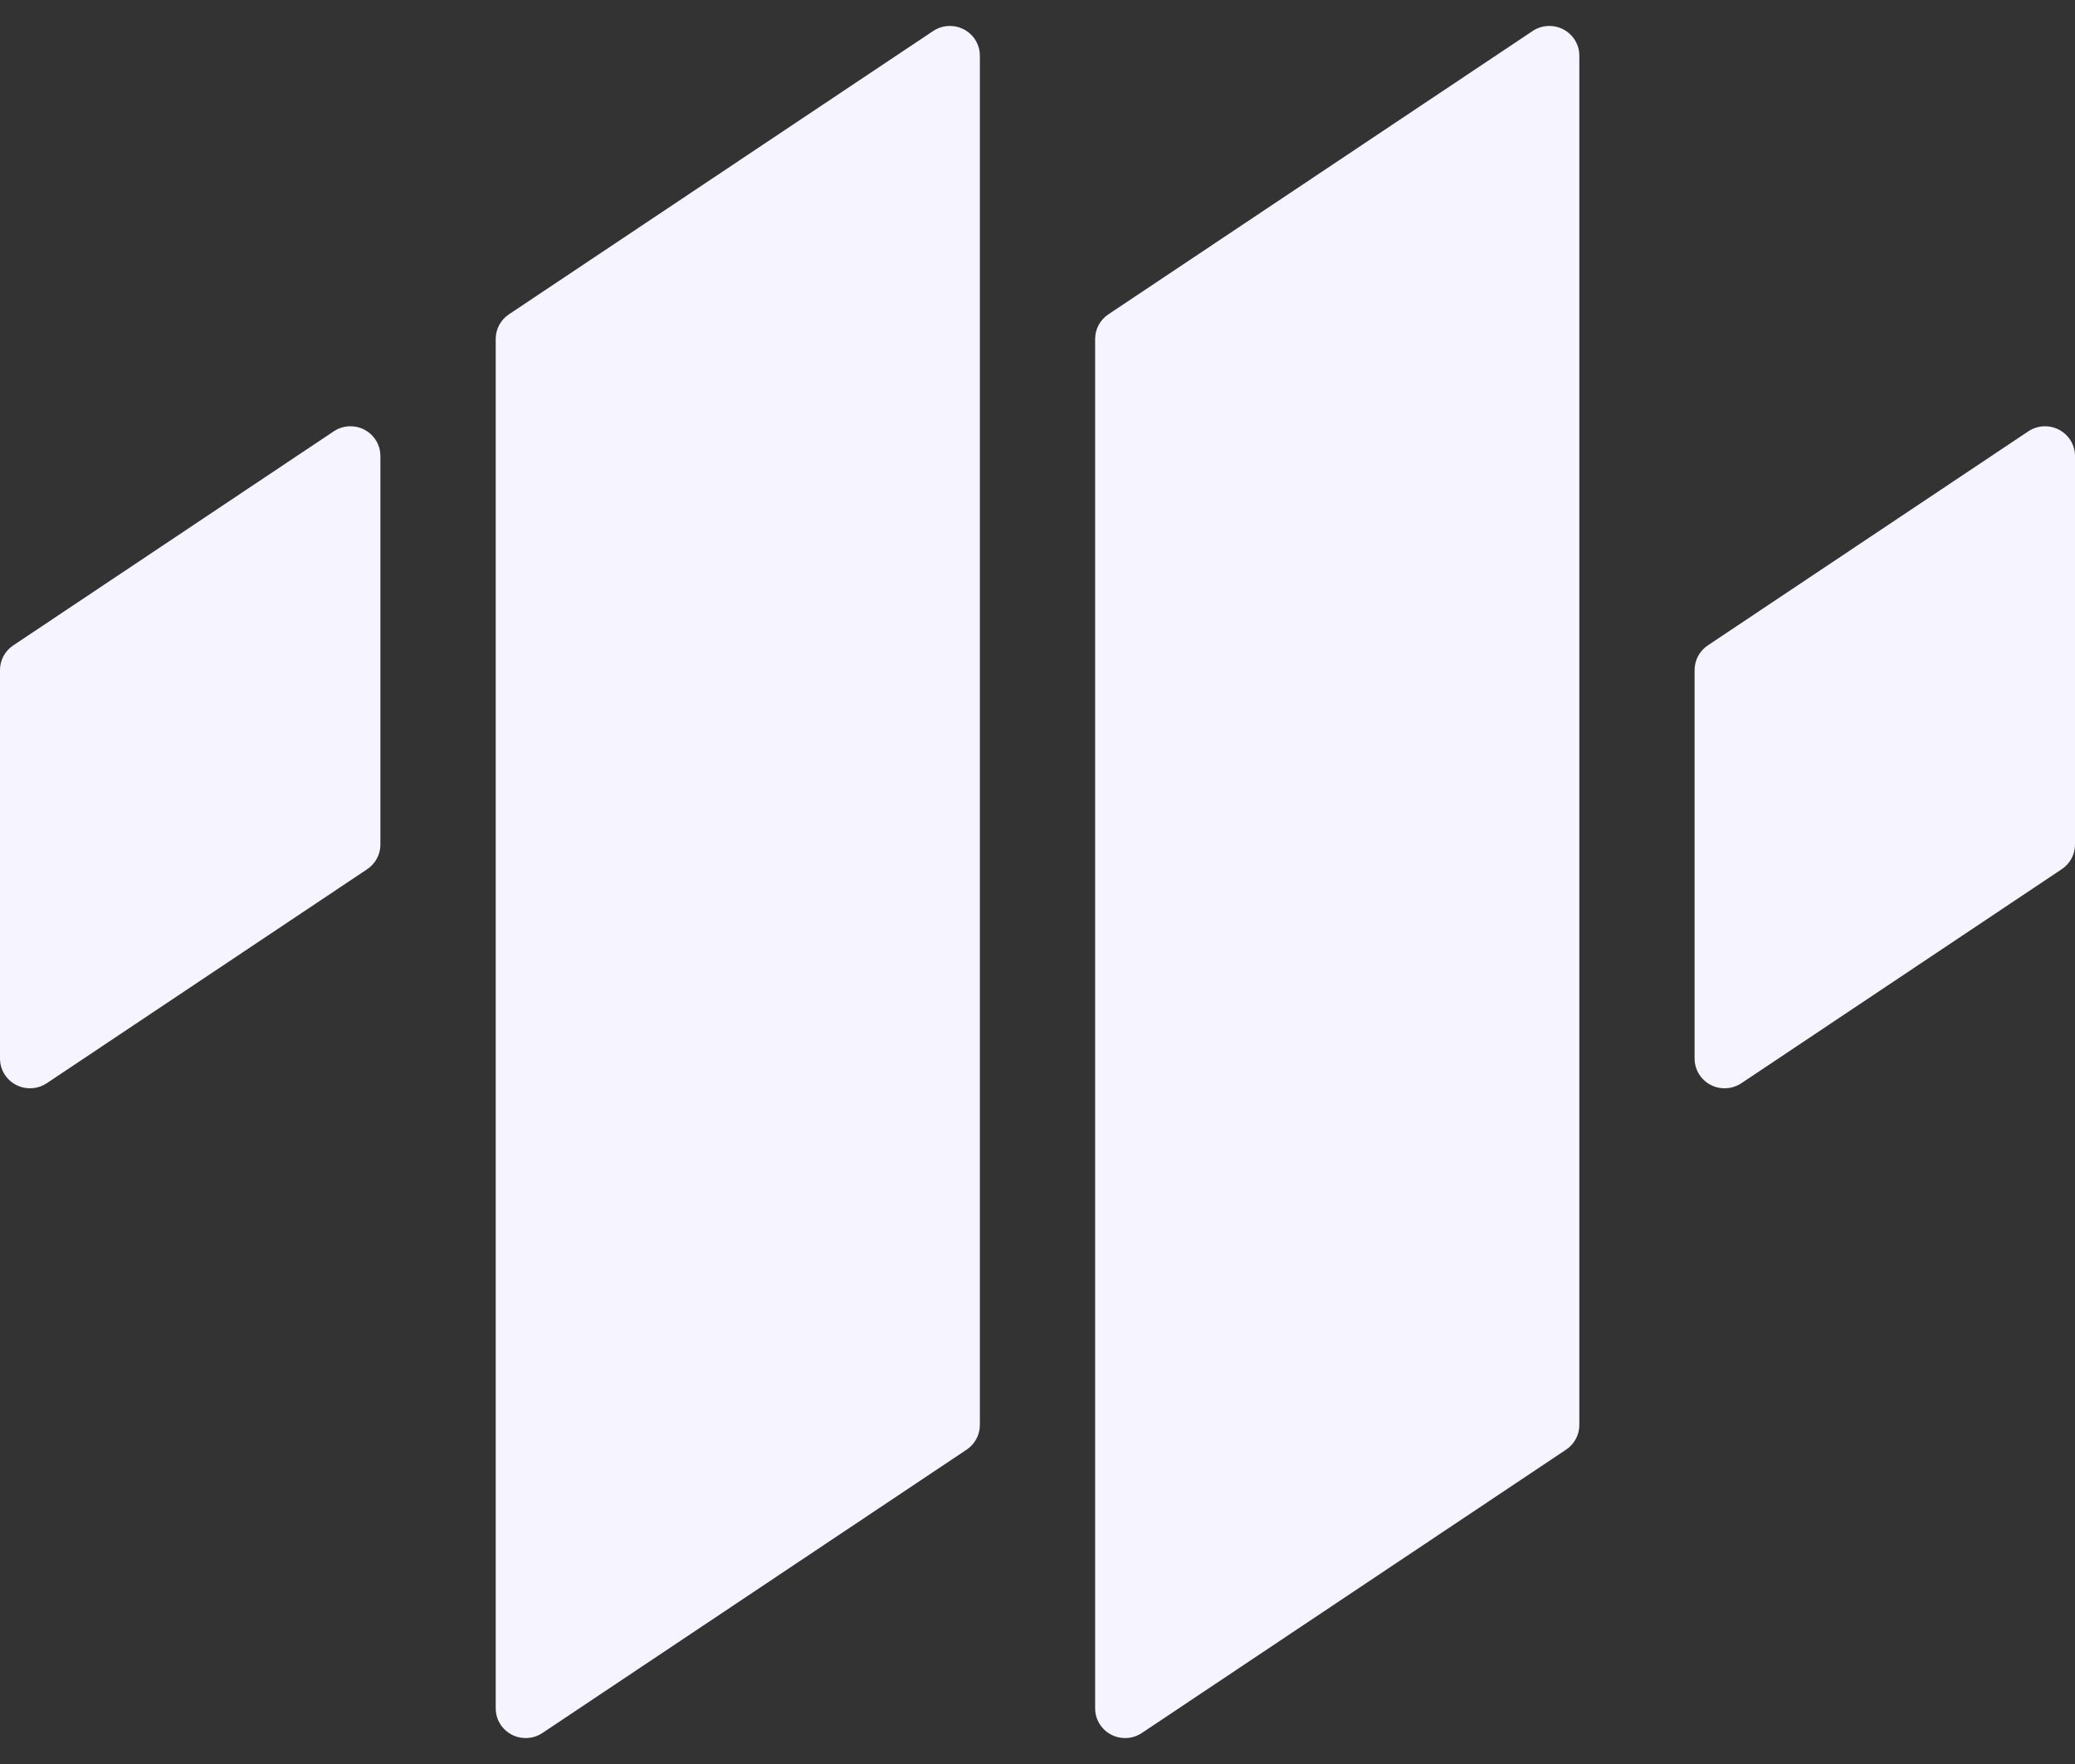 <svg width="40" height="34" viewBox="0 0 40 34" fill="none" xmlns="http://www.w3.org/2000/svg">
<rect x="0" y="0" width="40" height="34" fill="#333333" stroke="none"/>
<path fill-rule="evenodd" clip-rule="evenodd" d="M6.433 8.314L0.255 12.44C0.095 12.546 0 12.724 0 12.914V20.404C0 20.72 0.259 20.976 0.578 20.976C0.693 20.976 0.805 20.942 0.901 20.879L7.079 16.753C7.238 16.647 7.333 16.469 7.333 16.279V8.788C7.333 8.472 7.075 8.216 6.756 8.216C6.64 8.216 6.528 8.25 6.433 8.314ZM9.556 6.533V32.928C9.556 33.244 9.814 33.5 10.133 33.5C10.248 33.5 10.361 33.466 10.457 33.402L18.634 27.941C18.793 27.835 18.889 27.657 18.889 27.467V1.072C18.889 0.756 18.63 0.5 18.311 0.5C18.196 0.5 18.084 0.534 17.988 0.598L9.81 6.059C9.651 6.165 9.556 6.343 9.556 6.533ZM21.111 6.533V32.928C21.111 33.244 21.37 33.5 21.689 33.5C21.804 33.5 21.916 33.466 22.012 33.402L30.19 27.941C30.349 27.835 30.445 27.657 30.445 27.467V1.072C30.445 0.756 30.186 0.5 29.867 0.5C29.752 0.5 29.639 0.534 29.544 0.598L21.366 6.059C21.207 6.165 21.111 6.343 21.111 6.533ZM39.099 8.314L32.921 12.44C32.762 12.546 32.667 12.724 32.667 12.914V20.404C32.667 20.72 32.925 20.976 33.244 20.976C33.36 20.976 33.472 20.942 33.568 20.879L39.745 16.753C39.904 16.647 40 16.469 40 16.279V8.788C40 8.472 39.741 8.216 39.422 8.216C39.307 8.216 39.195 8.25 39.099 8.314Z" fill="#F6F4FF"/>
</svg>
